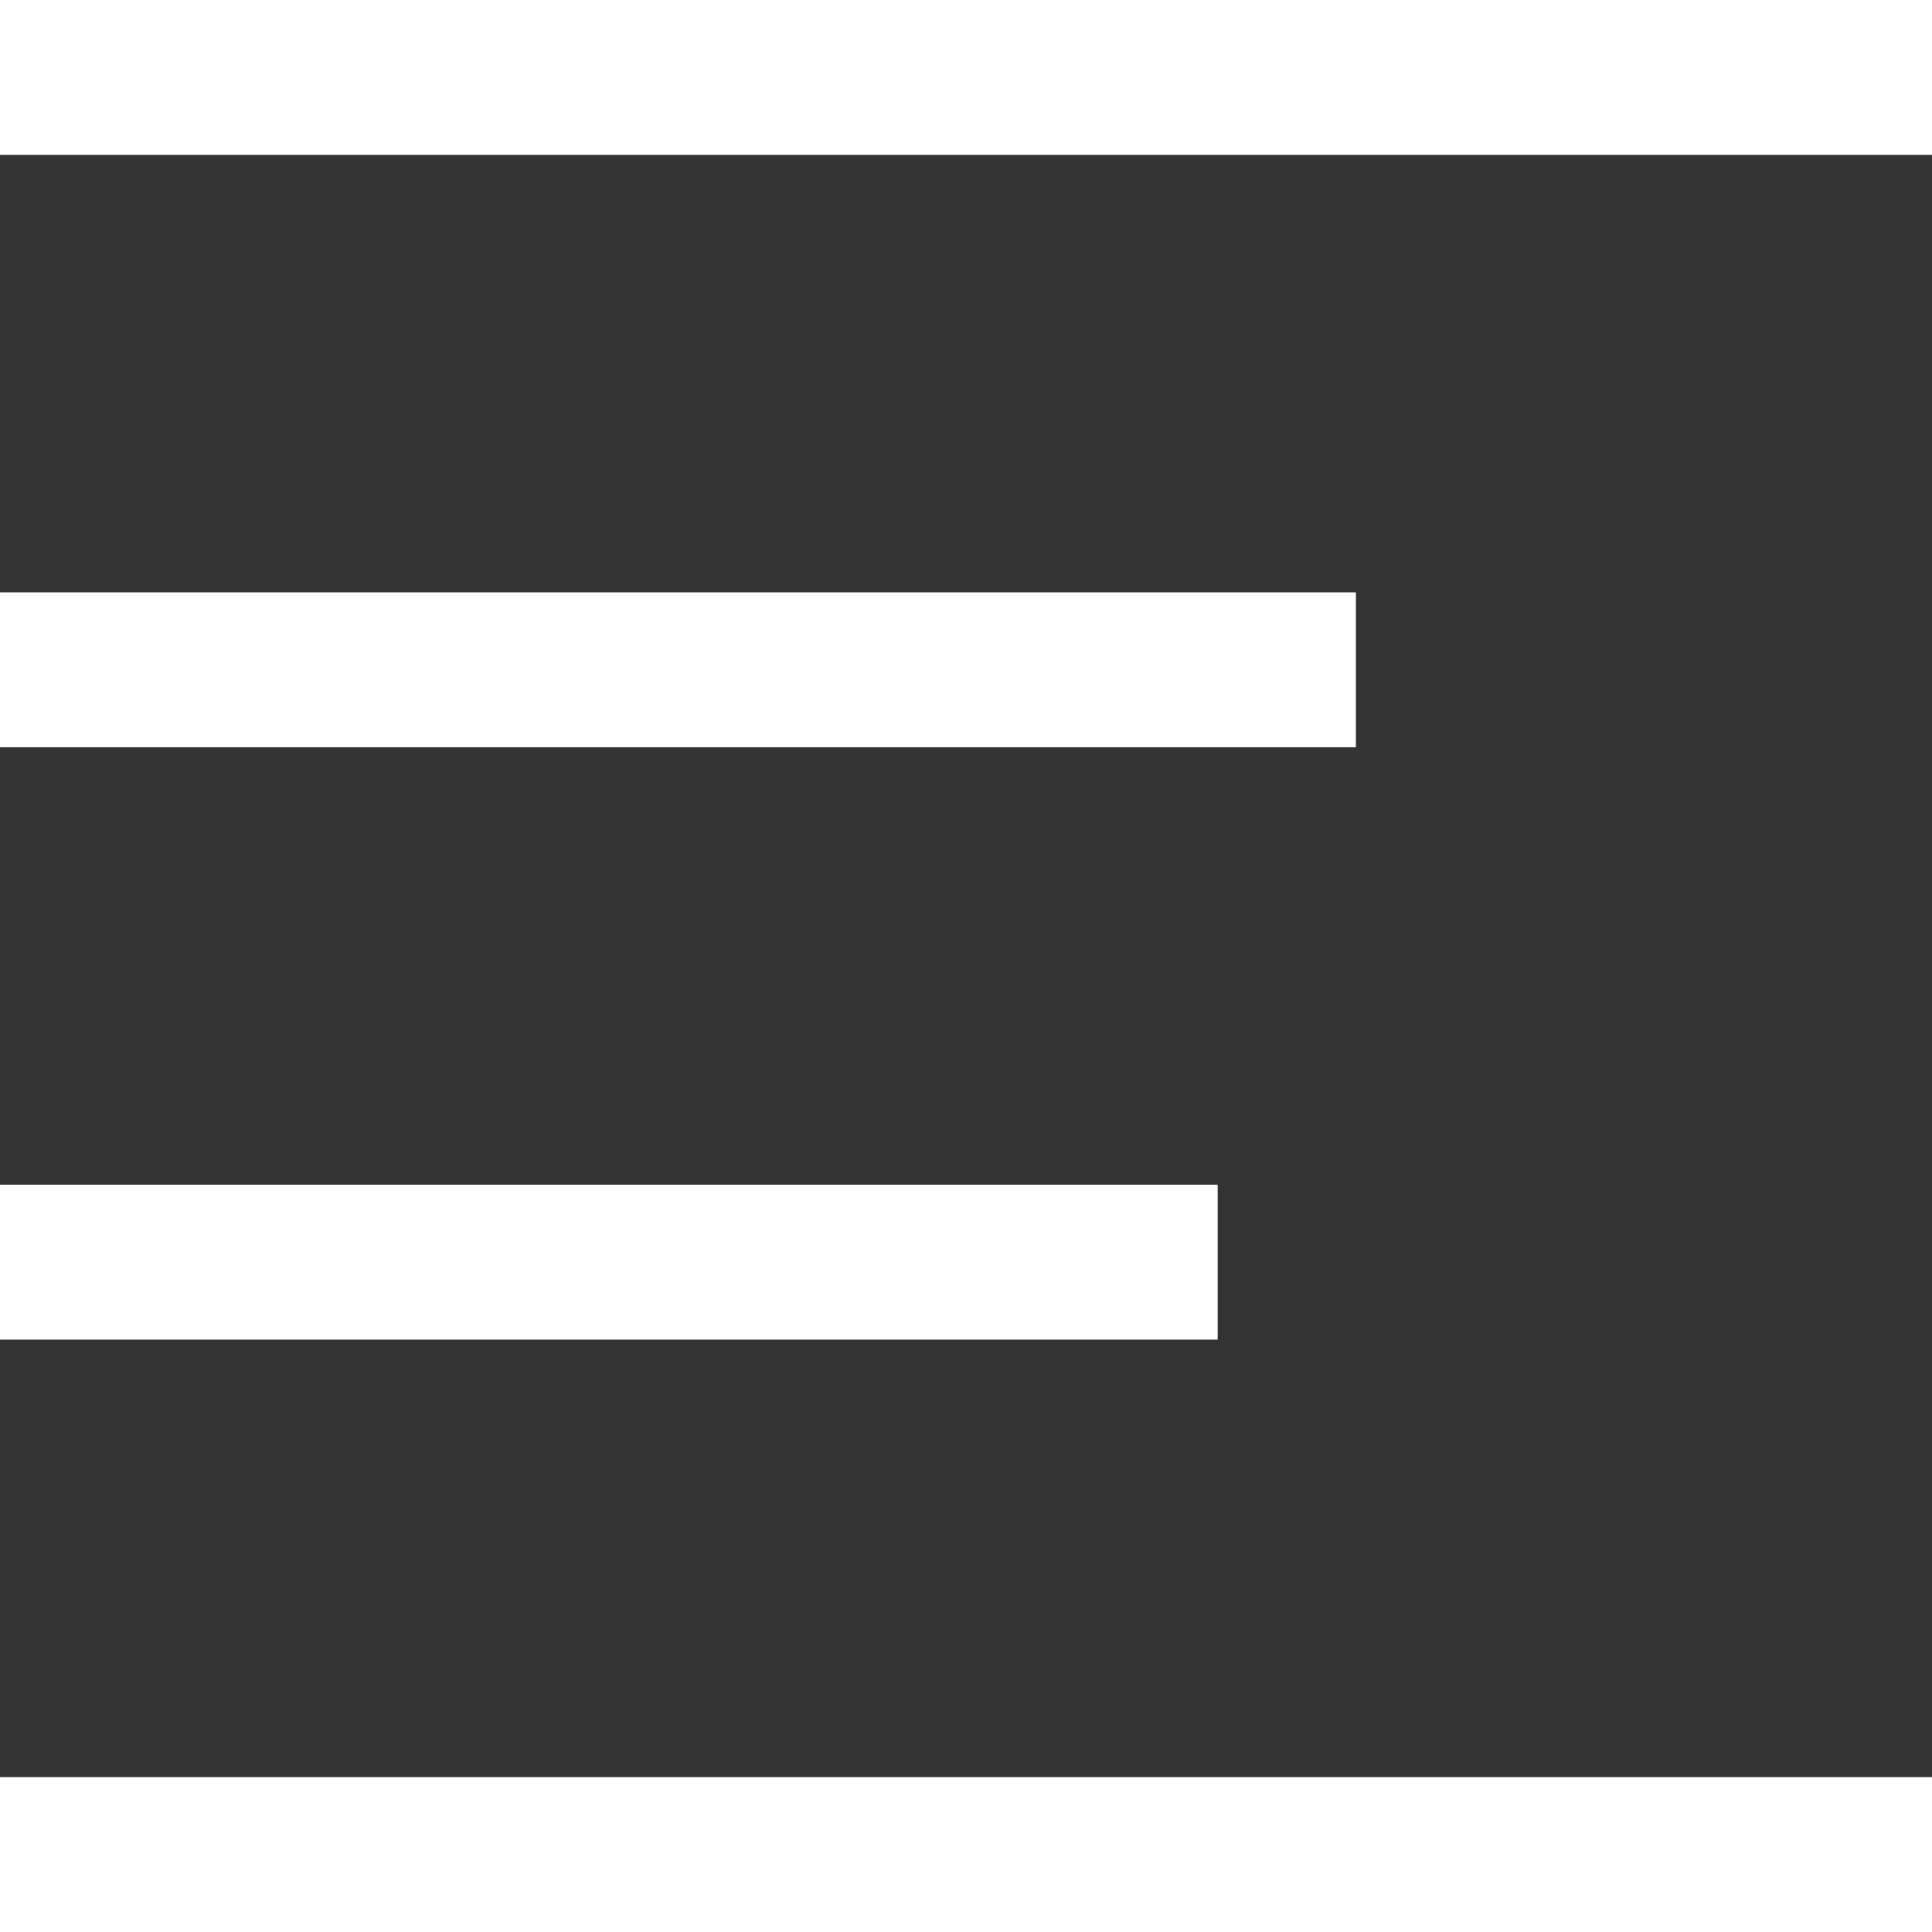 <?xml version="1.0" encoding="utf-8"?>
<!-- Generator: Adobe Illustrator 17.0.0, SVG Export Plug-In . SVG Version: 6.00 Build 0)  -->
<!DOCTYPE svg PUBLIC "-//W3C//DTD SVG 1.1//EN" "http://www.w3.org/Graphics/SVG/1.1/DTD/svg11.dtd">
<svg version="1.1" xmlns="http://www.w3.org/2000/svg" xmlns:xlink="http://www.w3.org/1999/xlink" x="0px" y="0px" width="64px"
	 height="64px" viewBox="468 468 64 64" enable-background="new 468 468 64 64" xml:space="preserve">
<rect x="468" y="468" width="64" height="64" fill="#333333" stroke="none"/>
<g id="Capa_1" display="none">
	<g display="inline">
		<path d="M482.667,532c-4.852,0-8.8-3.947-8.8-8.799V500.27c0-2.084,0.746-4.106,2.1-5.693c1.279-1.499,3.025-2.53,4.941-2.921
			v-6.324c0-9.557,8.565-17.332,19.092-17.332c10.527,0,19.092,7.775,19.092,17.332v6.324c1.916,0.391,3.662,1.422,4.941,2.921
			c1.354,1.587,2.1,3.609,2.1,5.692V523.2c0,4.852-3.948,8.8-8.8,8.8H482.667z M482.667,494.45c-3.209,0-5.819,2.61-5.819,5.819
			V523.2c0,3.209,2.61,5.819,5.819,5.819h34.666c3.209,0,5.819-2.61,5.819-5.819v-22.932c0-3.209-2.61-5.819-5.819-5.819H482.667z
			 M516.111,491.469v-6.137c0-7.913-7.228-14.351-16.111-14.351s-16.111,6.438-16.111,14.351v6.137H516.111z"/>
		<path d="M518.775,491.918v-6.587c0-9.382-8.423-17.015-18.775-17.015s-18.775,7.633-18.775,17.015v6.587
			c-3.991,0.688-7.041,4.166-7.041,8.351v22.932c0,4.676,3.806,8.482,8.483,8.482h34.666c4.677,0,8.483-3.805,8.483-8.483v-22.932
			C525.816,496.084,522.766,492.606,518.775,491.918z M483.572,485.332c0-8.089,7.369-14.668,16.428-14.668
			s16.428,6.58,16.428,14.668v6.454h-32.857V485.332z M523.469,523.2c0,3.383-2.753,6.136-6.136,6.136h-34.666
			c-3.383,0-6.136-2.753-6.136-6.136v-22.932c0-3.383,2.753-6.136,6.136-6.136h34.666c3.383,0,6.136,2.753,6.136,6.136V523.2z"/>
	</g>
</g>
<g id="Layer_2" display="none">
	<g display="inline">
		<g>
			<path d="M499.768,502.485c0.066,0,0.133,0,0.212,0c0.026,0,0.053,0,0.08,0c0.04,0,0.093,0,0.133,0
				c3.883-0.066,7.024-1.431,9.344-4.042c5.103-5.752,4.254-15.612,4.162-16.553c-0.331-7.064-3.671-10.444-6.428-12.021
				c-2.054-1.18-4.453-1.816-7.13-1.869h-0.093c-0.013,0-0.04,0-0.053,0h-0.08c-1.471,0-4.36,0.239-7.13,1.816
				c-2.783,1.577-6.176,4.957-6.507,12.074c-0.093,0.941-0.941,10.801,4.162,16.553
				C492.744,501.054,495.885,502.419,499.768,502.485z M489.815,482.221c0-0.04,0.013-0.08,0.013-0.106
				c0.437-9.503,7.183-10.523,10.072-10.523h0.053c0.027,0,0.066,0,0.106,0c3.578,0.079,9.662,1.537,10.072,10.523
				c0,0.04,0,0.08,0.013,0.106c0.013,0.093,0.941,9.105-3.274,13.85c-1.67,1.882-3.896,2.81-6.825,2.836c-0.026,0-0.04,0-0.066,0
				l0,0c-0.027,0-0.04,0-0.066,0c-2.916-0.027-5.156-0.954-6.812-2.836C488.9,491.352,489.802,482.3,489.815,482.221z"/>
			<path d="M527.216,518.84c0-0.013,0-0.027,0-0.04c0-0.106-0.013-0.212-0.013-0.331c-0.08-2.624-0.252-8.76-6.004-10.722
				c-0.04-0.013-0.093-0.027-0.133-0.04c-5.977-1.524-10.947-4.97-11-5.01c-0.808-0.57-1.922-0.371-2.492,0.437
				s-0.371,1.922,0.437,2.492c0.225,0.159,5.5,3.83,12.1,5.527c3.088,1.1,3.433,4.4,3.525,7.422c0,0.119,0,0.225,0.013,0.331
				c0.013,1.193-0.066,3.035-0.278,4.095c-2.147,1.219-10.563,5.434-23.366,5.434c-12.75,0-21.218-4.228-23.379-5.447
				c-0.212-1.06-0.305-2.902-0.278-4.095c0-0.106,0.013-0.212,0.013-0.331c0.093-3.022,0.437-6.322,3.525-7.422
				c6.6-1.696,11.875-5.381,12.1-5.527c0.808-0.57,1.007-1.683,0.437-2.492s-1.683-1.007-2.492-0.437
				c-0.053,0.04-4.996,3.486-11,5.01c-0.053,0.013-0.093,0.027-0.133,0.04c-5.752,1.975-5.924,8.111-6.004,10.722
				c0,0.119,0,0.225-0.013,0.331c0,0.013,0,0.026,0,0.04c-0.013,0.689-0.026,4.228,0.676,6.004c0.133,0.345,0.371,0.636,0.689,0.835
				c0.398,0.265,9.927,6.335,25.87,6.335c15.944,0,25.473-6.083,25.87-6.335c0.305-0.199,0.557-0.49,0.689-0.835
				C527.242,523.067,527.229,519.529,527.216,518.84z"/>
		</g>
	</g>
</g>
<g id="Layer_3">
	<rect x="468" y="468" fill="#FFFFFF" width="64" height="5.131"/>
	<rect x="468" y="526.869" fill="#FFFFFF" width="64" height="5.131"/>
	<rect x="468" y="487.623" fill="#FFFFFF" width="44.916" height="5.131"/>
	<rect x="468" y="507.246" fill="#FFFFFF" width="40.337" height="5.131"/>
</g>
<g id="Layer_4" display="none">
	<g display="inline">
		<path fill="#FFFFFF" d="M500,513.693c-1.872,0-3.63-0.727-4.95-2.047c-2.729-2.729-2.729-7.17,0-9.9
			c1.563-1.563,14.405-10.493,24.927-17.665c0.317-0.216,0.686-0.33,1.068-0.33c0.507,0,0.984,0.197,1.343,0.556
			c0.644,0.644,0.739,1.658,0.226,2.411c-7.173,10.523-16.103,23.365-17.664,24.927C503.63,512.966,501.872,513.693,500,513.693z
			 M510.746,495.041c-4.42,3.072-11.987,8.377-13.01,9.387c-1.252,1.252-1.251,3.285-0.002,4.533
			c0.604,0.604,1.409,0.937,2.266,0.937c0.857,0,1.661-0.333,2.266-0.937c1.014-1.026,6.318-8.592,9.39-13.012L510.746,495.041z"/>
		<path fill="#FFFFFF" d="M475.002,525.304c-0.636,0-1.226-0.315-1.579-0.843c-3.547-5.306-5.422-11.448-5.422-17.764
			c0-8.547,3.329-16.583,9.372-22.628c6.044-6.044,14.08-9.372,22.628-9.372c4.582,0,9.008,0.949,13.153,2.82
			c0.954,0.431,1.38,1.557,0.949,2.511c-0.307,0.679-0.986,1.118-1.732,1.118c-0.269,0-0.531-0.057-0.779-0.169
			c-2.851-1.287-5.873-2.083-8.981-2.366l-0.712-0.065v4.554c0,1.047-0.851,1.898-1.898,1.898c-1.047,0-1.898-0.851-1.898-1.898
			v-4.553l-0.713,0.066c-8.791,0.811-16.81,5.814-21.451,13.384l-0.378,0.617l4.215,2.022c0.944,0.453,1.343,1.589,0.891,2.532
			c-0.314,0.655-0.986,1.078-1.713,1.078c-0.284,0-0.56-0.063-0.819-0.187l-4.249-2.038l-0.253,0.663
			c-1.218,3.198-1.836,6.567-1.836,10.013c0,4.777,1.244,9.522,3.596,13.721l0.302,0.538l3.704-1.807
			c0.262-0.128,0.541-0.193,0.83-0.193c0.733,0,1.387,0.409,1.708,1.066c0.222,0.456,0.254,0.971,0.089,1.45
			c-0.165,0.479-0.507,0.866-0.963,1.088l-5.23,2.551C475.571,525.239,475.291,525.304,475.002,525.304z"/>
		<path fill="#FFFFFF" d="M524.999,525.304c-0.283,0-0.557-0.062-0.815-0.185l-5.357-2.551c-0.458-0.218-0.803-0.601-0.973-1.079
			c-0.17-0.478-0.143-0.993,0.075-1.451c0.313-0.658,0.987-1.083,1.716-1.083c0.283,0,0.556,0.062,0.814,0.185l3.839,1.828
			l0.299-0.533c2.36-4.204,3.607-8.955,3.607-13.74c0-4.041-0.836-7.941-2.484-11.592c-0.209-0.462-0.225-0.978-0.046-1.452
			c0.179-0.474,0.532-0.85,0.994-1.059c0.248-0.112,0.51-0.169,0.78-0.169c0.745,0,1.425,0.439,1.731,1.118
			c1.871,4.145,2.82,8.571,2.82,13.153c0,6.316-1.875,12.458-5.422,17.764C526.225,524.988,525.635,525.304,524.999,525.304z"/>
	</g>
</g>
<g id="Layer_5" display="none">
	<g display="inline">
		<path fill="#1B4E7F" d="M530.16,505.102c-1.015,0-1.84,0.826-1.84,1.84v14.853c-0.003,2.672-2.179,4.849-4.851,4.851h-46.937
			c-2.672-0.002-4.848-2.179-4.851-4.851v-43.591c0.003-2.672,2.179-4.848,4.851-4.851h14.853c1.015,0,1.84-0.826,1.84-1.84
			c0-1.015-0.826-1.84-1.84-1.84h-14.853c-4.699,0.005-8.526,3.832-8.531,8.531v43.592c0.005,4.699,3.833,8.526,8.532,8.531h46.937
			c4.699-0.005,8.526-3.832,8.531-8.531v-14.853C532,505.928,531.174,505.102,530.16,505.102z"/>
		<path fill="#1B4E7F" d="M479.292,508.204l-3.924,14.168c-0.177,0.637,0.004,1.324,0.472,1.793c0.348,0.348,0.81,0.539,1.302,0.539
			c0.166,0,0.331-0.022,0.491-0.067l14.168-3.925c0.306-0.085,0.586-0.248,0.81-0.472l29.843-29.845c2.994-3,2.994-7.882,0-10.883
			l-1.963-1.963c-1.453-1.453-3.386-2.254-5.441-2.254c-2.055,0-3.988,0.8-5.441,2.254l-29.844,29.844
			C479.54,507.618,479.377,507.898,479.292,508.204z M512.211,480.152c0.758-0.758,1.766-1.176,2.838-1.176
			c1.072,0,2.08,0.418,2.839,1.176l1.963,1.963c1.561,1.566,1.561,4.113,0,5.678l-1.656,1.656l-7.641-7.641L512.211,480.152z
			 M487.926,517.966l-8.143,2.256l2.256-8.144L487.926,517.966z M483.765,508.599l24.188-24.189l7.64,7.64l-24.189,24.189
			L483.765,508.599z"/>
	</g>
</g>
<g id="Layer_6" display="none">
	<path display="inline" fill="#EE5125" d="M522.731,471.35c-0.217-0.087-5.386-2.142-11.511-2.142c-3.676,0-6.934,0.74-9.686,2.199
		c-2.369,1.258-5.583,1.895-9.552,1.896c-5.451,0-10.805-1.196-12.997-1.751v-2.299c0-0.69-0.561-1.251-1.251-1.251
		s-1.251,0.561-1.251,1.251v3.181c0,0.015,0.001,0.028,0.003,0.04c-0.002,0.011-0.003,0.024-0.003,0.039v58.238
		c0,0.69,0.561,1.251,1.251,1.251s1.251-0.561,1.251-1.251v-24.806c2.668,0.653,7.687,1.677,12.923,1.677
		c4.419,0,8.053-0.738,10.8-2.195c2.362-1.253,5.209-1.889,8.464-1.889c5.633,0,10.582,1.926,10.63,1.945
		c0.149,0.06,0.305,0.09,0.464,0.09c0.251,0,0.494-0.075,0.702-0.217c0.344-0.232,0.55-0.619,0.55-1.035v-31.809
		C523.518,471.996,523.209,471.541,522.731,471.35z"/>
</g>
<g id="Layer_7" display="none">
	<g display="inline">
		<g>
			<g>
				<path fill="#FFFFFF" d="M512.057,495.5c0-1.381-1.119-2.5-2.5-2.5h-25.75c-1.381,0-2.5,1.119-2.5,2.5s1.119,2.5,2.5,2.5h25.75
					C510.938,498,512.057,496.881,512.057,495.5z"/>
				<path fill="#FFFFFF" d="M483.807,503c-1.381,0-2.5,1.119-2.5,2.5s1.119,2.5,2.5,2.5h15.639c1.381,0,2.5-1.119,2.5-2.5
					s-1.119-2.5-2.5-2.5H483.807z"/>
				<path fill="#FFFFFF" d="M489.682,527h-8.361c-2.757,0-5-2.243-5-5v-44c0-2.757,2.243-5,5-5h30.736c2.757,0,5,2.243,5,5v15.375
					c0,1.381,1.119,2.5,2.5,2.5c1.381,0,2.5-1.119,2.5-2.5V478c0-5.514-4.486-10-10-10h-30.736c-5.514,0-10,4.486-10,10v44
					c0,5.514,4.486,10,10,10h8.361c1.381,0,2.5-1.119,2.5-2.5S491.063,527,489.682,527z"/>
				<path fill="#FFFFFF" d="M526.485,504.197c-2.924-2.924-7.682-2.924-10.605-0.002l-13.725,13.695
					c-0.292,0.291-0.507,0.649-0.626,1.043l-2.989,9.841c-0.265,0.872-0.034,1.82,0.603,2.472c0.477,0.489,1.125,0.754,1.79,0.754
					c0.222,0,0.447-0.03,0.667-0.091l10.091-2.795c0.415-0.115,0.794-0.335,1.099-0.64l13.697-13.671
					C529.41,511.879,529.41,507.121,526.485,504.197z M509.722,524.471l-5.077,1.406l1.486-4.891l9.261-9.241l3.536,3.536
					L509.722,524.471z M522.952,511.266l-0.484,0.483l-3.536-3.536l0.483-0.482c0.975-0.975,2.561-0.975,3.535,0
					C523.925,508.707,523.925,510.293,522.952,511.266z"/>
				<path fill="#FFFFFF" d="M509.557,483h-25.75c-1.381,0-2.5,1.119-2.5,2.5s1.119,2.5,2.5,2.5h25.75c1.381,0,2.5-1.119,2.5-2.5
					S510.938,483,509.557,483z"/>
			</g>
		</g>
	</g>
</g>
<g id="Layer_8" display="none">
	<path display="inline" fill="#1B4E7F" d="M519.69,500.016c0-1.355-1.084-2.452-2.421-2.452h-14.813v-14.791v0
		c0-1.359-1.103-2.462-2.461-2.462c-1.359,0-2.462,1.102-2.462,2.462v17.234c0,1.36,1.103,2.462,2.462,2.462h17.276
		C518.606,502.468,519.69,501.37,519.69,500.016 M527.083,500c0,14.96-12.125,27.087-27.082,27.087
		c-14.958,0-27.082-12.127-27.082-27.087c0-14.96,12.125-27.087,27.082-27.087C514.957,472.913,527.083,485.04,527.083,500 M532,500
		c0-17.673-14.327-32-32-32c-17.674,0-32,14.327-32,32s14.327,32,32,32C517.673,532,532,517.673,532,500"/>
</g>
<g id="Layer_9" display="none">
	<g display="inline">
		<g>
			<g>
				<path fill="#1B4E7F" d="M500,468c-12.406,0-22.5,10.094-22.5,22.5c0,4.192,1.161,8.283,3.359,11.832l17.861,28.782
					c0.342,0.551,0.945,0.886,1.593,0.886c0.005,0,0.01,0,0.015,0c0.654-0.005,1.258-0.351,1.594-0.911l17.405-29.061
					c2.076-3.474,3.174-7.46,3.174-11.527C522.5,478.094,512.406,468,500,468z M516.108,500.102l-15.824,26.421l-16.238-26.168
					c-1.829-2.954-2.821-6.362-2.821-9.856c0-10.339,8.436-18.775,18.775-18.775s18.763,8.436,18.763,18.775
					C518.763,493.89,517.836,497.211,516.108,500.102z"/>
			</g>
		</g>
		<g>
			<g>
				<path fill="#1B4E7F" d="M500,479.25c-6.203,0-11.25,5.047-11.25,11.25c0,6.164,4.965,11.25,11.25,11.25
					c6.363,0,11.25-5.154,11.25-11.25C511.25,484.297,506.203,479.25,500,479.25z M500,498.025c-4.157,0-7.525-3.379-7.525-7.525
					c0-4.135,3.389-7.525,7.525-7.525s7.513,3.389,7.513,7.525C507.513,494.585,504.223,498.025,500,498.025z"/>
			</g>
		</g>
	</g>
</g>
<g id="Layer_10" display="none">
	<g display="inline">
		<path fill="#999999" d="M476.662,499.826l15.938,17.622h-5.543l-14.552-16.284v16.284H468v-34.896h4.505v16.185l14.602-16.185
			h5.493L476.662,499.826z"/>
		<path fill="#999999" d="M532,483.146v34.302h-4.506v-27.372l-10.935,27.372h-4.012l-10.987-27.273v27.273h-4.505v-34.302h5.395
			l12.176,28.808l11.977-28.808H532z"/>
	</g>
</g>
<g id="Layer_11" display="none">
	<g display="inline">
		<path fill="#EE5125" d="M510.296,509.091c-8.424,12.075-9.641,22.277-9.641,22.277c-0.187,0.842-0.936,0.842-1.123,0
			c0,0-1.591-10.203-9.828-22.277c-6.833-9.547-9.922-13.291-9.922-21.06c0-11.138,8.892-20.031,20.124-20.031
			c11.139,0,20.312,8.892,20.312,20.031C520.217,495.8,514.227,503.381,510.296,509.091z M507.862,488.405
			c0-4.306-3.37-7.675-7.769-7.675c-4.119,0-7.582,3.37-7.582,7.675s3.463,7.956,7.582,7.956
			C504.492,496.361,507.862,492.711,507.862,488.405z"/>
	</g>
</g>
<g id="Layer_12" display="none">
	<polygon fill="#231F20" points="523.273,468 500,491.273 476.727,468 468,476.727 491.273,500 468,523.273 476.727,532 
		500,508.727 523.273,532 532,523.273 508.727,500 532,476.727 	"/>
	<polygon fill="#231F20" points="532,494.947 505.053,494.947 505.053,468 494.947,468 494.947,494.947 468,494.947 468,505.053 
		494.947,505.053 494.947,532 505.053,532 505.053,505.053 532,505.053 	"/>
	<path fill="#231F20" d="M526.974,494.974h-21.949v-21.949c0-2.776-2.25-5.026-5.026-5.026c-2.776,0-5.026,2.25-5.026,5.026v21.949
		h-21.949c-2.776,0-5.026,2.25-5.026,5.026s2.25,5.026,5.026,5.026h21.949v21.949c0,2.776,2.25,5.026,5.026,5.026
		c2.776,0,5.026-2.25,5.026-5.026v-21.949h21.949c2.776,0,5.026-2.25,5.026-5.026S529.75,494.974,526.974,494.974z"/>
	<path display="inline" fill="#FFFFFF" d="M520.608,469.955L500,490.563l-20.608-20.608c-2.606-2.606-6.831-2.606-9.437,0
		c-2.606,2.606-2.606,6.831,0,9.438L490.563,500l-20.608,20.608c-2.606,2.606-2.606,6.831,0,9.438c2.606,2.606,6.831,2.606,9.438,0
		L500,509.438l20.608,20.608c2.606,2.606,6.831,2.606,9.438,0c2.606-2.606,2.606-6.831,0-9.437L509.438,500l20.608-20.608
		c2.606-2.606,2.606-6.831,0-9.438C527.439,467.348,523.214,467.348,520.608,469.955z"/>
</g>
<g id="Layer_13" display="none">
	<path display="inline" d="M526.841,477.251h-53.681c-2.844,0-5.159,2.313-5.159,5.159v35.18c0,2.846,2.315,5.159,5.159,5.159
		h53.681c2.844,0,5.159-2.313,5.159-5.159v-35.18C532,479.564,529.685,477.251,526.841,477.251z M526.841,479.314
		c0.532,0,1.026,0.148,1.464,0.385l-25.874,22.561c-1.317,1.149-3.545,1.149-4.864,0l-25.868-22.564
		c0.437-0.236,0.929-0.383,1.46-0.383H526.841z M529.936,517.59c0,1.707-1.389,3.096-3.096,3.096h-53.681
		c-1.707,0-3.096-1.389-3.096-3.096v-35.18c0-0.422,0.086-0.824,0.24-1.191l20.986,18.307l-11.818,11.083
		c-0.415,0.388-0.435,1.042-0.045,1.457c0.204,0.217,0.479,0.326,0.753,0.326c0.254,0,0.508-0.093,0.706-0.281l11.879-11.14
		c0.03-0.029,0.043-0.067,0.07-0.098l3.377,2.946c1.044,0.91,2.417,1.366,3.789,1.366s2.743-0.456,3.789-1.368l3.378-2.945
		c0.027,0.032,0.04,0.07,0.071,0.099l11.875,11.14c0.198,0.188,0.452,0.281,0.706,0.281c0.277,0,0.549-0.109,0.753-0.326
		c0.39-0.415,0.369-1.069-0.045-1.457l-11.815-11.084l20.987-18.3c0.152,0.365,0.238,0.765,0.238,1.185V517.59z"/>
</g>
<g id="Layer_14" display="none">
	<g display="inline">
		<path fill="#1B4E7F" d="M528.513,500.979l0.6-0.979l-0.6-0.98c-0.101-0.164-2.515-4.06-7.205-7.965
			c-6.238-5.193-13.586-7.938-21.252-7.938c-7.664,0-15.03,2.744-21.304,7.934c-4.717,3.903-7.158,7.796-7.26,7.96L470.88,500
			l0.613,0.988c0.102,0.164,2.543,4.058,7.26,7.96c6.273,5.19,13.64,7.934,21.304,7.934c7.666,0,15.014-2.745,21.252-7.938
			C525.998,505.04,528.412,501.144,528.513,500.979z M518.809,506.145c-5.611,4.637-11.921,6.987-18.753,6.987
			c-6.834,0-13.165-2.352-18.814-6.992c-2.922-2.399-4.903-4.829-5.873-6.141c0.971-1.313,2.952-3.742,5.873-6.141
			c5.649-4.639,11.979-6.992,18.814-6.992c6.832,0,13.141,2.351,18.753,6.987c2.909,2.403,4.873,4.836,5.83,6.146
			C523.681,501.31,521.717,503.743,518.809,506.145z"/>
		<path fill="#1B4E7F" d="M500,488.733c-6.212,0-11.267,5.054-11.267,11.267s5.054,11.267,11.267,11.267s11.267-5.054,11.267-11.267
			S506.212,488.733,500,488.733z M500,507.517c-4.145,0-7.517-3.372-7.517-7.517s3.372-7.517,7.517-7.517s7.517,3.372,7.517,7.517
			S504.145,507.517,500,507.517z"/>
		<path fill="#1B4E7F" d="M471.75,471.75h7.828V468H468v11.438h3.75V471.75z"/>
		<path fill="#1B4E7F" d="M520.422,468v3.75h7.828v7.688H532V468H520.422z"/>
		<path fill="#1B4E7F" d="M471.75,520.563H468V532h11.578v-3.75h-7.828V520.563z"/>
		<path fill="#1B4E7F" d="M528.25,528.25h-7.828V532H532v-11.438h-3.75V528.25z"/>
	</g>
</g>
<g id="Layer_15" display="none">
	<g display="inline">
		<g>
			<g>
				<path fill="#1B4E7F" d="M527.701,484.007c-4.272-7.399-11.17-12.692-19.422-14.903c-8.253-2.211-16.872-1.077-24.272,3.195
					c-7.399,4.272-12.692,11.17-14.903,19.422c-2.211,8.253-1.076,16.873,3.195,24.272c4.272,7.399,11.169,12.692,19.422,14.903
					c2.756,0.739,5.552,1.104,8.331,1.104c5.542,0,11.013-1.454,15.941-4.299c7.399-4.272,12.692-11.169,14.903-19.422
					C533.108,500.026,531.973,491.406,527.701,484.007z M527.679,507.417c-1.981,7.393-6.722,13.572-13.351,17.4
					c-6.628,3.827-14.351,4.843-21.744,2.863c-7.393-1.981-13.573-6.723-17.4-13.351c-3.827-6.629-4.844-14.351-2.863-21.744
					c1.981-7.393,6.723-13.572,13.351-17.4c4.416-2.549,9.315-3.852,14.281-3.852c2.489,0,4.995,0.327,7.463,0.989
					c7.393,1.981,13.573,6.723,17.4,13.351C528.643,492.301,529.66,500.023,527.679,507.417z"/>
			</g>
		</g>
		<g>
			<g>
				<path fill="#1B4E7F" d="M494.338,484.64h-4.14c-1.837,0-3.331,1.494-3.331,3.331v24.058c0,1.837,1.494,3.331,3.331,3.331h4.14
					c1.837,0,3.331-1.494,3.331-3.331v-24.058C497.669,486.134,496.175,484.64,494.338,484.64z M494.338,512.029h-4.14v-24.058h4.14
					l0.002,24.058C494.34,512.029,494.34,512.029,494.338,512.029z"/>
			</g>
		</g>
		<g>
			<g>
				<path fill="#1B4E7F" d="M509.802,484.64h-4.14c-1.837,0-3.331,1.494-3.331,3.331v24.058c0,1.837,1.494,3.331,3.331,3.331h4.14
					c1.837,0,3.331-1.494,3.331-3.331v-24.058C513.133,486.134,511.639,484.64,509.802,484.64z M509.802,512.029h-4.14v-24.058h4.14
					l0.002,24.058C509.804,512.029,509.803,512.029,509.802,512.029z"/>
			</g>
		</g>
	</g>
</g>
<g id="Layer_16" display="none">
	<g display="inline">
		<path fill="#1B4E7F" d="M500,532c-17.645,0-32-14.355-32-32c0-17.645,14.355-32,32-32s32,14.355,32,32
			C532,517.645,517.645,532,500,532z M500,471.812c-15.543,0-28.188,12.645-28.188,28.188c0,15.543,12.645,28.188,28.188,28.188
			c15.543,0,28.188-12.645,28.188-28.188C528.188,484.457,515.543,471.812,500,471.812z"/>
		<path fill="#1B4E7F" d="M500,487.862c-1.604,0-2.908-1.304-2.908-2.907c0-1.605,1.305-2.911,2.908-2.911s2.908,1.306,2.908,2.911
			C502.908,486.558,501.603,487.862,500,487.862z"/>
		<path fill="#1B4E7F" d="M500,517.956c-1.051,0-1.906-0.855-1.906-1.906v-18.056c0-1.051,0.855-1.906,1.906-1.906
			c1.051,0,1.906,0.855,1.906,1.906v18.056C501.906,517.101,501.051,517.956,500,517.956z"/>
	</g>
</g>
<g id="Layer_17" display="none">
	<g display="inline">
		<path fill="#1B4E7F" d="M529.999,498h-25.333c-1.104,0-2-0.896-2-2s0.896-2,2-2h25.333c1.104,0,2,0.896,2,2
			S531.103,498,529.999,498z"/>
		<path fill="#1B4E7F" d="M519.999,508c-0.512,0-1.024-0.195-1.414-0.586c-0.781-0.782-0.781-2.048,0-2.83l8.587-8.586l-8.587-8.587
			c-0.781-0.781-0.781-2.048,0-2.829c0.782-0.782,2.048-0.782,2.83,0l10,10c0.781,0.781,0.781,2.048,0,2.829l-10,10
			C521.023,507.805,520.511,508,519.999,508z"/>
		<path fill="#1B4E7F" d="M489.333,532c-0.571,0-1.112-0.08-1.653-0.248l-16.048-5.347c-2.184-0.763-3.632-2.797-3.632-5.072v-48
			c0-2.941,2.392-5.333,5.333-5.333c0.57,0,1.112,0.08,1.653,0.248l16.048,5.347c2.184,0.763,3.632,2.797,3.632,5.072v48
			C494.666,529.608,492.274,532,489.333,532z M473.333,472c-0.733,0-1.333,0.6-1.333,1.333v48c0,0.568,0.381,1.096,0.925,1.285
			l15.973,5.323c0.115,0.037,0.264,0.059,0.435,0.059c0.733,0,1.333-0.6,1.333-1.333v-48c0-0.568-0.381-1.096-0.925-1.285
			l-15.973-5.323C473.652,472.021,473.503,472,473.333,472z"/>
		<path fill="#1B4E7F" d="M508.666,489.333c-1.104,0-2-0.896-2-2v-12c0-1.837-1.496-3.333-3.333-3.333h-30c-1.104,0-2-0.896-2-2
			s0.896-2,2-2h30c4.045,0,7.333,3.288,7.333,7.333v12C510.666,488.438,509.77,489.333,508.666,489.333z"/>
		<path fill="#1B4E7F" d="M503.333,524h-10.667c-1.104,0-2-0.896-2-2s0.896-2,2-2h10.667c1.837,0,3.333-1.496,3.333-3.333v-12
			c0-1.104,0.896-2,2-2s2,0.896,2,2v12C510.666,520.712,507.378,524,503.333,524z"/>
	</g>
</g>
<g id="Layer_18" display="none">
	<g display="inline">
		<path fill="#1B4E7F" d="M500,485.849c2.812,0,5.1-2.288,5.1-5.1c0-2.812-2.288-5.1-5.1-5.1s-5.1,2.288-5.1,5.1
			C494.9,483.561,497.188,485.849,500,485.849z M500,478.199c1.406,0,2.55,1.144,2.55,2.55c0,1.406-1.144,2.55-2.55,2.55
			s-2.55-1.144-2.55-2.55C497.45,479.343,498.594,478.199,500,478.199z"/>
		<path fill="#1B4E7F" d="M500,501.275c2.812,0,5.1-2.288,5.1-5.1c0-2.812-2.288-5.1-5.1-5.1s-5.1,2.288-5.1,5.1
			C494.9,498.987,497.188,501.275,500,501.275z M500,493.625c1.406,0,2.55,1.144,2.55,2.55s-1.144,2.55-2.55,2.55
			s-2.55-1.144-2.55-2.55S498.594,493.625,500,493.625z"/>
		<path fill="#1B4E7F" d="M500,516.574c2.812,0,5.1-2.288,5.1-5.1c0-2.812-2.288-5.1-5.1-5.1s-5.1,2.288-5.1,5.1
			C494.9,514.286,497.188,516.574,500,516.574z M500,508.924c1.406,0,2.55,1.144,2.55,2.55c0,1.406-1.144,2.55-2.55,2.55
			s-2.55-1.144-2.55-2.55C497.45,510.068,498.594,508.924,500,508.924z"/>
		<path fill="#1B4E7F" d="M513.259,501.095c4.137-0.843,7.139-4.521,7.139-8.745c0-0.703-0.572-1.275-1.275-1.275h-6.375v-5.302
			l0.51-0.104c4.137-0.843,7.139-4.521,7.139-8.745c0-0.703-0.572-1.275-1.275-1.275h-6.375v-2.55c0-2.812-2.288-5.1-5.1-5.1
			h-15.299c-2.812,0-5.1,2.288-5.1,5.1v2.55h-6.375c-0.703,0-1.275,0.572-1.275,1.275c0,4.224,3.003,7.902,7.139,8.745l0.51,0.104
			v5.302h-6.375c-0.703,0-1.275,0.572-1.275,1.275c0,4.224,3.003,7.902,7.139,8.745l0.51,0.104v5.175h-6.375
			c-0.703,0-1.275,0.572-1.275,1.275c0,4.224,3.003,7.902,7.139,8.745l0.51,0.104v2.625c0,2.812,2.288,5.1,5.1,5.1h2.55v6.502
			c0,0.703,0.572,1.275,1.275,1.275h7.649c0.703,0,1.275-0.572,1.275-1.275v-6.502h2.55c2.812,0,5.1-2.288,5.1-5.1v-2.625
			l0.51-0.104c4.137-0.843,7.139-4.521,7.139-8.745c0-0.703-0.572-1.275-1.275-1.275h-6.375v-5.175L513.259,501.095z
			 M517.786,508.924l-0.302,0.851c-0.637,1.795-2.089,3.247-3.885,3.884l-0.851,0.302v-5.036H517.786z M512.749,483.235v-5.036
			h5.037l-0.302,0.851c-0.637,1.795-2.089,3.247-3.885,3.884L512.749,483.235z M512.749,498.661v-5.036h5.037l-0.302,0.851
			c-0.637,1.795-2.089,3.247-3.885,3.884L512.749,498.661z M502.55,524.223v5.227h-5.1v-5.227H502.55z M489.801,473.1
			c0-1.406,1.144-2.55,2.55-2.55h15.299c1.406,0,2.55,1.144,2.55,2.55v46.024c0,1.406-1.144,2.55-2.55,2.55h-15.299
			c-1.406,0-2.55-1.144-2.55-2.55V473.1z M487.251,478.199v5.036l-0.85-0.302c-1.796-0.637-3.248-2.089-3.885-3.884l-0.302-0.851
			H487.251z M487.251,493.625v5.036l-0.85-0.302c-1.796-0.637-3.248-2.089-3.885-3.884l-0.302-0.851H487.251z M487.251,508.924
			v5.036l-0.85-0.302c-1.796-0.637-3.248-2.089-3.885-3.884l-0.302-0.851H487.251z"/>
	</g>
</g>
<g id="Layer_19" display="none">
	<g display="inline">
		<path fill="#1B4E7F" d="M531.647,525.572c-0.231-0.231-0.549-0.353-0.918-0.353h-2.967v-55.947c0-0.749-0.523-1.271-1.272-1.271
			h-52.98c-0.749,0-1.272,0.523-1.272,1.271v55.947h-2.967c-0.749,0-1.271,0.523-1.271,1.272v4.238c0,0.749,0.523,1.272,1.271,1.272
			h61.457c0.749,0,1.271-0.523,1.271-1.272v-4.238C532,526.121,531.878,525.803,531.647,525.572z M507.205,515.047v10.172h-5.934
			v-10.172H507.205z M508.477,512.503h-16.954c-0.749,0-1.272,0.523-1.272,1.271v11.444h-15.47v-54.676h50.437v54.676h-15.47
			v-11.444C509.748,513.026,509.225,512.503,508.477,512.503z M498.729,515.047v10.172h-5.934v-10.172H498.729z M470.543,529.457
			v-1.695h58.914l0,1.695H470.543z"/>
		<path fill="#1B4E7F" d="M488.344,473.298h-8.477c-0.749,0-1.271,0.523-1.271,1.271v6.358c0,0.749,0.523,1.271,1.271,1.271h8.477
			c0.749,0,1.271-0.523,1.271-1.271v-6.358C489.616,473.821,489.093,473.298,488.344,473.298z M487.073,475.841v3.815h-5.934v-3.815
			H487.073z"/>
		<path fill="#1B4E7F" d="M488.344,484.954h-8.477c-0.749,0-1.271,0.523-1.271,1.271v6.358c0,0.749,0.523,1.271,1.271,1.271h8.477
			c0.749,0,1.271-0.523,1.271-1.271v-6.358C489.616,485.477,489.093,484.954,488.344,484.954z M487.073,487.497v3.815h-5.934v-3.815
			H487.073z"/>
		<path fill="#1B4E7F" d="M495.762,493.854h8.477c0.749,0,1.272-0.523,1.272-1.271v-6.358c0-0.749-0.523-1.271-1.272-1.271h-8.477
			c-0.749,0-1.271,0.523-1.271,1.271v6.358C494.49,493.332,495.013,493.854,495.762,493.854z M502.967,487.497v3.815h-5.934v-3.815
			H502.967z"/>
		<path fill="#1B4E7F" d="M511.656,493.854h8.477c0.749,0,1.272-0.523,1.272-1.271v-6.358c0-0.749-0.523-1.271-1.272-1.271h-8.477
			c-0.749,0-1.272,0.523-1.272,1.271v6.358C510.384,493.332,510.907,493.854,511.656,493.854z M518.861,487.497v3.815h-5.934v-3.815
			H518.861z"/>
		<path fill="#1B4E7F" d="M495.762,505.51h8.477c0.749,0,1.272-0.523,1.272-1.272v-6.358c0-0.749-0.523-1.271-1.272-1.271h-8.477
			c-0.749,0-1.271,0.523-1.271,1.271v6.358C494.49,504.987,495.013,505.51,495.762,505.51z M502.967,499.152v3.815h-5.934v-3.815
			H502.967z"/>
		<path fill="#1B4E7F" d="M511.656,505.51h8.477c0.749,0,1.272-0.523,1.272-1.272v-6.358c0-0.749-0.523-1.271-1.272-1.271h-8.477
			c-0.749,0-1.272,0.523-1.272,1.271v6.358C510.384,504.987,510.907,505.51,511.656,505.51z M518.861,499.152v3.815h-5.934v-3.815
			H518.861z"/>
		<path fill="#1B4E7F" d="M488.344,496.609h-8.477c-0.749,0-1.271,0.523-1.271,1.271v6.358c0,0.749,0.523,1.272,1.271,1.272h8.477
			c0.749,0,1.271-0.523,1.271-1.272v-6.358C489.616,497.132,489.093,496.609,488.344,496.609z M487.073,499.152v3.815h-5.934v-3.815
			H487.073z"/>
		<path fill="#1B4E7F" d="M495.762,482.199h8.477c0.749,0,1.272-0.523,1.272-1.271v-6.358c0-0.749-0.523-1.271-1.272-1.271h-8.477
			c-0.749,0-1.271,0.523-1.271,1.271v6.358C494.49,481.676,495.013,482.199,495.762,482.199z M502.967,475.841v3.815h-5.934v-3.815
			H502.967z"/>
		<path fill="#1B4E7F" d="M511.656,482.199h8.477c0.749,0,1.272-0.523,1.272-1.271v-6.358c0-0.749-0.523-1.271-1.272-1.271h-8.477
			c-0.749,0-1.272,0.523-1.272,1.271v6.358C510.384,481.676,510.907,482.199,511.656,482.199z M518.861,475.841v3.815h-5.934v-3.815
			H518.861z"/>
		<path fill="#1B4E7F" d="M506.358,508.265h-12.715c-0.749,0-1.271,0.523-1.271,1.271c0,0.369,0.122,0.687,0.353,0.918
			c0.231,0.231,0.549,0.353,0.918,0.353h12.715c0.749,0,1.272-0.523,1.272-1.272S507.106,508.265,506.358,508.265z"/>
	</g>
</g>
<g id="Layer_20" display="none">
	<path display="inline" fill="none" stroke="#1B4E7F" stroke-width="2.455" stroke-miterlimit="10" d="M517.21,499.165h4.125
		c-0.201-5.267-2.308-10.044-5.654-13.662l-2.772,2.772l-1.255-1.254l2.771-2.771c-3.591-3.291-8.311-5.367-13.512-5.585v3.696
		h-1.773v-3.697c-5.154,0.206-9.839,2.236-13.423,5.466l2.533,2.533l-1.254,1.254l-2.543-2.543
		c-3.308,3.518-5.436,8.155-5.753,13.285h3.637v1.773h-3.672c0.105,5.205,2.071,9.95,5.262,13.601l2.711-2.711l1.254,1.254
		l-2.744,2.744c3.537,3.429,8.254,5.644,13.486,5.976v-4.061h1.773v4.099c5.318-0.099,10.16-2.137,13.847-5.443l-2.957-2.957
		l1.255-1.254l2.971,2.971c3.412-3.611,5.579-8.409,5.81-13.713h-4.122V499.165z M497.354,509.344l-9.125-9.125
		c-0.972-0.972-0.972-2.563,0-3.542c0.49-0.482,1.133-0.731,1.775-0.731c0.643,0,1.277,0.249,1.767,0.731l5.583,5.583l3.543,3.543
		L497.354,509.344z M511.781,494.917l-9.502,9.502l-3.543-3.543l9.502-9.502c0.49-0.482,1.125-0.731,1.767-0.731
		c0.643,0,1.285,0.249,1.775,0.731C512.753,492.355,512.753,493.945,511.781,494.917z"/>
	<path display="inline" fill="none" stroke="#1B4E7F" stroke-width="2.455" stroke-miterlimit="10" d="M530.5,500
		c0-16.845-13.655-30.5-30.5-30.5c-16.845,0-30.5,13.655-30.5,30.5c0,16.845,13.655,30.5,30.5,30.5
		C516.845,530.5,530.5,516.845,530.5,500z M500,524.651c-13.614,0-24.651-11.037-24.651-24.651
		c0-13.615,11.037-24.651,24.651-24.651c13.614,0,24.651,11.037,24.651,24.651C524.651,513.615,513.614,524.651,500,524.651z"/>
</g>
<g id="Layer_21" display="none">
	<g transform="translate(1 1)" display="inline">
		<g>
			<g>
				<path fill="#1B4E7F" d="M513.933,486.2c0-1.813-1.387-3.2-3.2-3.2h-23.467c-1.813,0-3.2,1.387-3.2,3.2V499
					c0,1.813,1.387,3.2,3.2,3.2h23.467c1.813,0,3.2-1.387,3.2-3.2L513.933,486.2L513.933,486.2z M511.8,499
					c0,0.64-0.427,1.067-1.067,1.067h-7.04l3.52-3.52c0.427-0.427,0.427-1.067,0-1.493c-0.427-0.427-1.067-0.427-1.493,0
					l-5.013,5.013h-6.613l3.52-3.52c0.427-0.427,0.427-1.067,0-1.493s-1.067-0.427-1.493,0l-5.013,5.013h-3.84
					c-0.64,0-1.067-0.427-1.067-1.067v-12.8c0-0.64,0.427-1.067,1.067-1.067h23.467c0.64,0,1.067,0.427,1.067,1.067L511.8,499
					L511.8,499z"/>
				<path fill="#1B4E7F" d="M529.08,485.24h-2.453c-1.067,0-1.92,0.853-1.92,1.92v2.24h-1.173v-19.2c0-1.813-1.387-3.2-3.2-3.2
					h-42.667c-1.813,0-3.2,1.387-3.2,3.2v19.2h-1.173v-2.24c0-1.067-0.853-1.92-1.92-1.92h-2.453c-1.067,0-1.92,0.853-1.92,1.92
					v6.72c0,1.067,0.853,1.92,1.92,1.92h2.56c1.067,0,1.92-0.853,1.813-1.92v-2.347h1.173v11.733H473.4
					c-0.64,0-1.067,0.427-1.067,1.067v12.8c0,0.018,0.002,0.036,0.002,0.053c-0.001,0.018-0.002,0.035-0.002,0.053v4.16
					c0,1.813,1.387,3.2,3.2,3.2h1.067v2.133c0,2.346,1.92,4.266,4.267,4.266h4.267c2.347,0,4.267-1.92,4.267-4.267V524.6h19.2v2.133
					c0,2.347,1.92,4.267,4.267,4.267h4.267c2.347,0,4.267-1.92,4.267-4.267V524.6h1.067c1.813,0,3.2-1.387,3.2-3.2v-4.16
					c0-0.018-0.002-0.036-0.002-0.053c0.001-0.018,0.002-0.035,0.002-0.053v-12.8c0-0.64-0.427-1.067-1.067-1.067h-1.067v-11.733
					h1.173v2.347c0,1.067,0.853,1.92,1.92,1.92h2.453c1.067,0,1.92-0.853,1.92-1.92v-6.72C531,486.093,530.147,485.24,529.08,485.24
					z M471.267,493.667h-2.133v-6.4h2.133L471.267,493.667L471.267,493.667z M487.267,526.733c0,1.173-0.96,2.133-2.133,2.133
					h-4.267c-1.173,0-2.133-0.96-2.133-2.133V524.6h8.533V526.733z M519.267,526.733c0,1.173-0.96,2.133-2.133,2.133h-4.267
					c-1.173,0-2.133-0.96-2.133-2.133V524.6h8.533V526.733L519.267,526.733z M523.533,521.4c0,0.64-0.427,1.067-1.067,1.067H521.4
					h-12.8h-19.2h-12.8h-1.067c-0.64,0-1.067-0.427-1.067-1.067v-3.093h49.067V521.4z M523.533,516.067h-49.067V505.4h5.333h1.067
					v-1.067V481.72c0-1.067,0.853-1.92,1.92-1.92h32.427c1.067,0,1.92,0.853,1.92,1.92v22.613v1.067h1.067h5.333L523.533,516.067
					L523.533,516.067z M519.267,503.267V481.72c0-2.24-1.813-4.053-4.053-4.053h-5.547v-3.2c0-0.64-0.427-1.067-1.067-1.067
					c-0.64,0-1.067,0.427-1.067,1.067v3.2h-3.2v-3.2c0-0.64-0.427-1.067-1.067-1.067c-0.64,0-1.067,0.427-1.067,1.067v3.2H499v-3.2
					c0-0.64-0.427-1.067-1.067-1.067c-0.64,0-1.067,0.427-1.067,1.067v3.2h-3.2v-3.2c0-0.64-0.427-1.067-1.067-1.067
					c-0.64,0-1.067,0.427-1.067,1.067v3.2h-3.2v-3.2c0-0.64-0.427-1.067-1.067-1.067c-0.64,0-1.067,0.427-1.067,1.067v3.2h-3.413
					c-2.24,0-4.053,1.813-4.053,4.053v21.547H476.6V470.2c0-0.64,0.427-1.067,1.067-1.067h42.667c0.64,0,1.067,0.427,1.067,1.067
					v33.067H519.267z M528.867,493.667h-2.133v-6.4h2.133V493.667z"/>
				<path fill="#1B4E7F" d="M503.267,508.6c0.64,0,1.067-0.427,1.067-1.067c0-0.64-0.427-1.067-1.067-1.067h-8.533
					c-0.64,0-1.067,0.427-1.067,1.067c0,0.64,0.427,1.067,1.067,1.067H503.267z"/>
				<path fill="#1B4E7F" d="M506.467,510.733h-14.933c-0.64,0-1.067,0.427-1.067,1.067c0,0.64,0.427,1.067,1.067,1.067h14.933
					c0.64,0,1.067-0.427,1.067-1.067C507.533,511.16,507.107,510.733,506.467,510.733z"/>
				<path fill="#1B4E7F" d="M480.867,507.533c-1.813,0-3.2,1.387-3.2,3.2s1.387,3.2,3.2,3.2c1.813,0,3.2-1.387,3.2-3.2
					S482.68,507.533,480.867,507.533z M480.867,511.8c-0.64,0-1.067-0.427-1.067-1.067c0-0.64,0.427-1.067,1.067-1.067
					c0.64,0,1.067,0.427,1.067,1.067C481.933,511.373,481.507,511.8,480.867,511.8z"/>
				<path fill="#1B4E7F" d="M513.933,510.733c0,1.813,1.387,3.2,3.2,3.2c1.813,0,3.2-1.387,3.2-3.2c0-1.813-1.387-3.2-3.2-3.2
					C515.32,507.533,513.933,508.92,513.933,510.733z M518.2,510.733c0,0.64-0.427,1.067-1.067,1.067
					c-0.64,0-1.067-0.427-1.067-1.067c0-0.64,0.427-1.067,1.067-1.067C517.773,509.667,518.2,510.093,518.2,510.733z"/>
			</g>
		</g>
	</g>
</g>
</svg>
